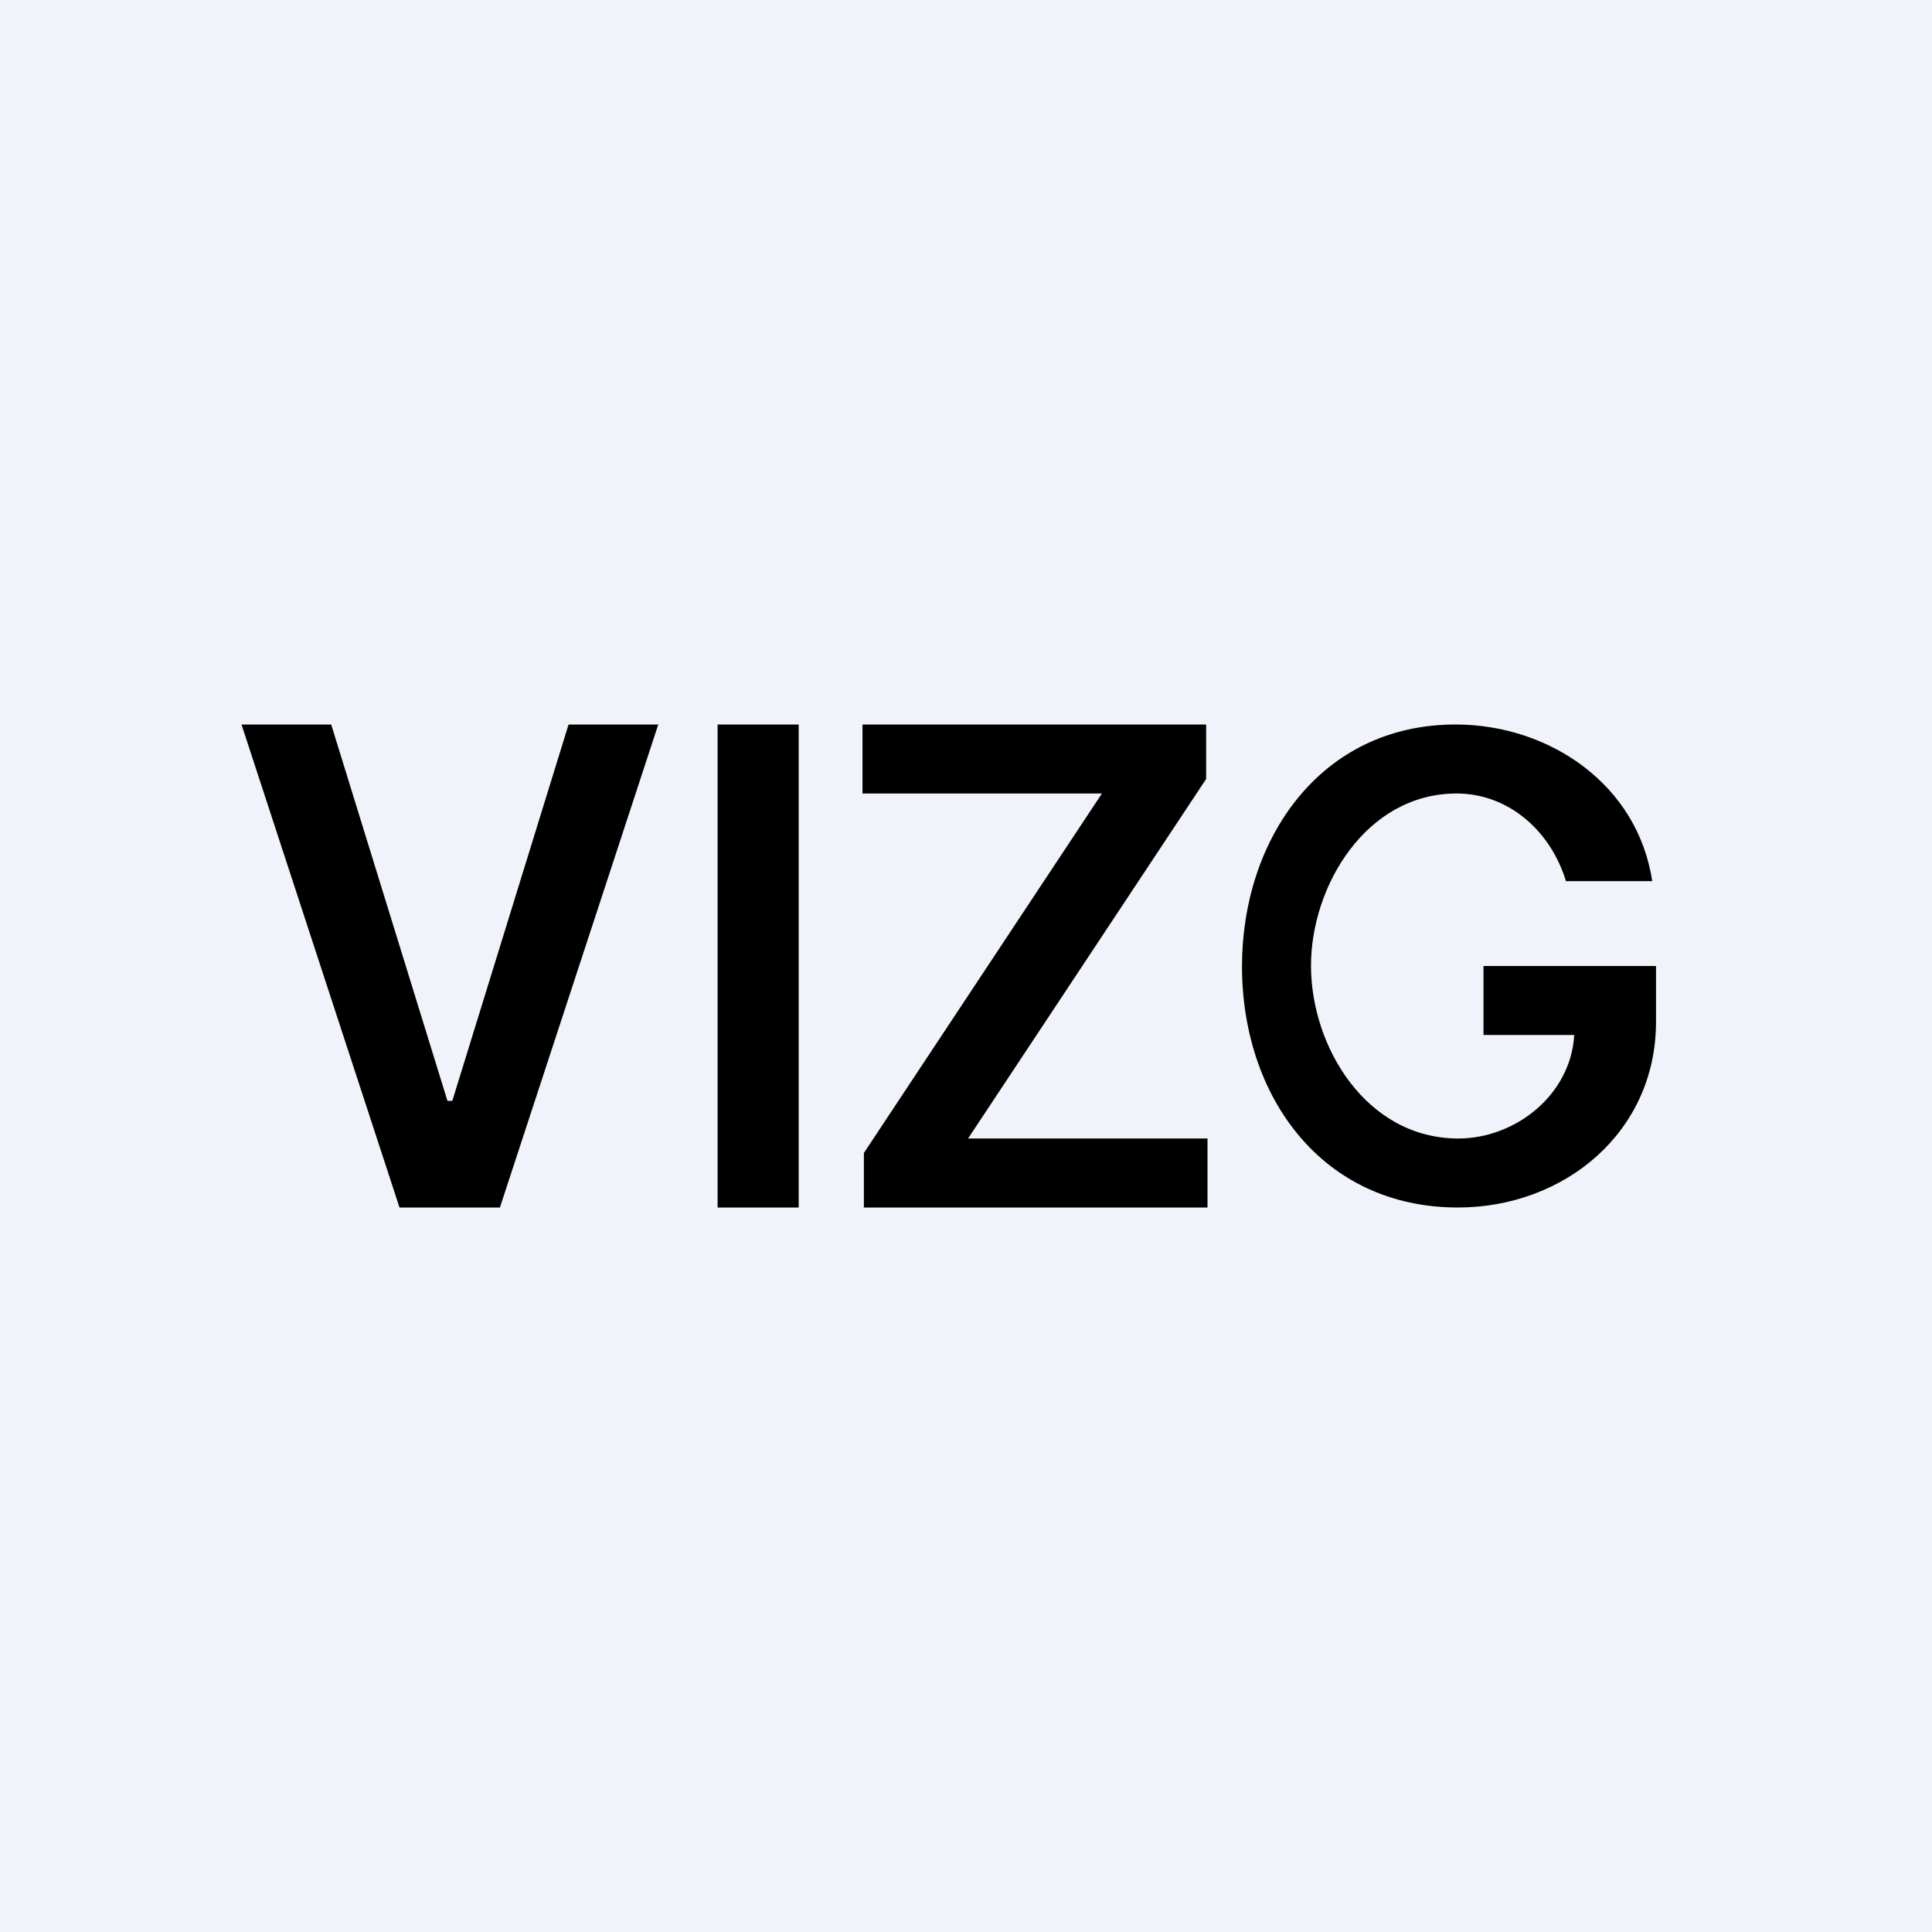 <!-- by TradeStack --><svg width="56" height="56" viewBox="0 0 56 56" xmlns="http://www.w3.org/2000/svg"><path fill="#F0F3FA" d="M0 0h56v56H0z"/><path d="M12.97 31.91 9.6 21H7l4.58 14h2.91l4.59-14h-2.6l-3.37 10.91h-.14ZM23.15 35V21H20.8v14h2.36Zm1.89 0v-1.58L31.94 23H25v-2h9.96v1.58L28.06 33H35v2h-9.96Zm20.35-9.46c-.44-1.45-1.66-2.54-3.17-2.54C39.6 23 38 25.68 38 27.99c0 2.36 1.61 5.01 4.27 5.01 1.65 0 3.26-1.26 3.36-3H43v-2h5v1.62c0 3.2-2.66 5.38-5.74 5.38C38.3 35 36 31.76 36 28.01c0-3.67 2.26-7.01 6.19-7.01 2.72 0 5.28 1.74 5.7 4.54h-2.5Z"/></svg>
